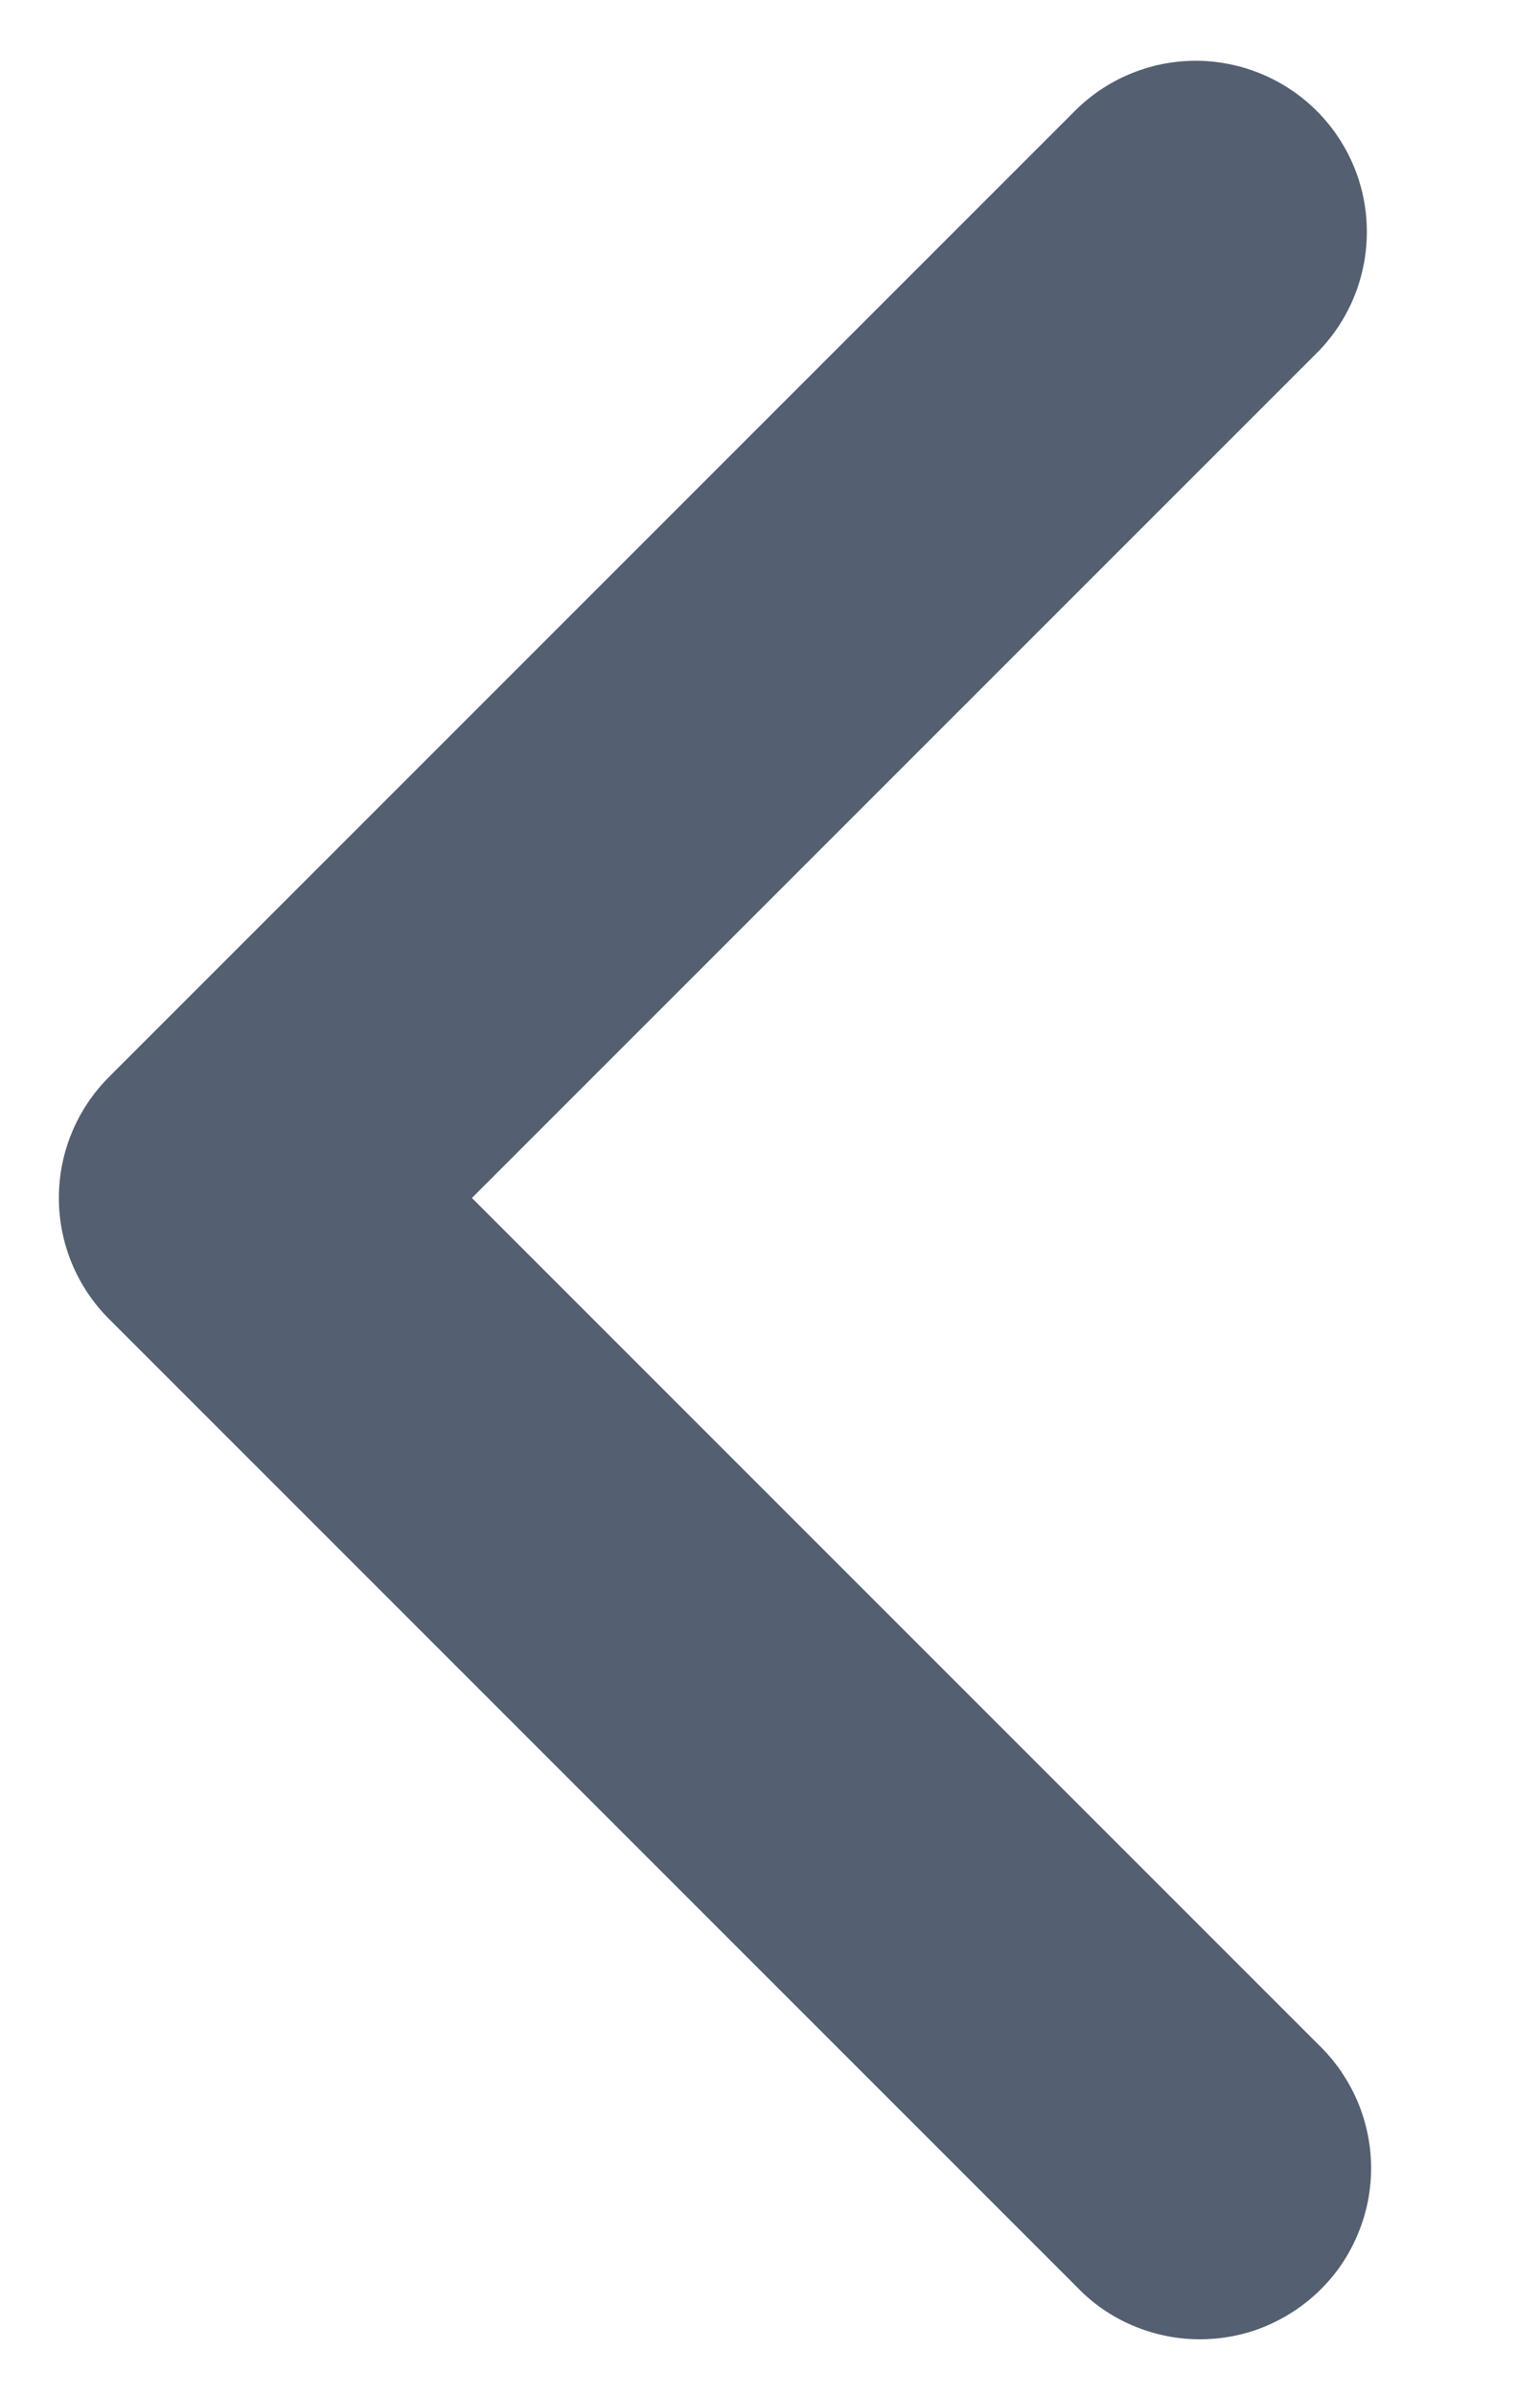 <svg width="9" height="14" viewBox="0 0 9 14" fill="none" xmlns="http://www.w3.org/2000/svg">
<path d="M2.758 7L7.708 11.95C7.803 12.042 7.879 12.153 7.932 12.275C7.984 12.397 8.012 12.528 8.013 12.661C8.014 12.793 7.989 12.925 7.938 13.048C7.888 13.171 7.814 13.283 7.72 13.376C7.626 13.47 7.514 13.544 7.391 13.595C7.269 13.645 7.137 13.67 7.004 13.669C6.871 13.668 6.74 13.64 6.618 13.588C6.496 13.536 6.386 13.46 6.294 13.364L0.637 7.707C0.449 7.519 0.344 7.265 0.344 7C0.344 6.735 0.449 6.481 0.637 6.293L6.294 0.636C6.482 0.454 6.735 0.353 6.997 0.355C7.259 0.358 7.51 0.463 7.695 0.648C7.881 0.834 7.986 1.084 7.988 1.347C7.99 1.609 7.89 1.861 7.708 2.05L2.758 7Z" fill="#545F71"/>
</svg>
